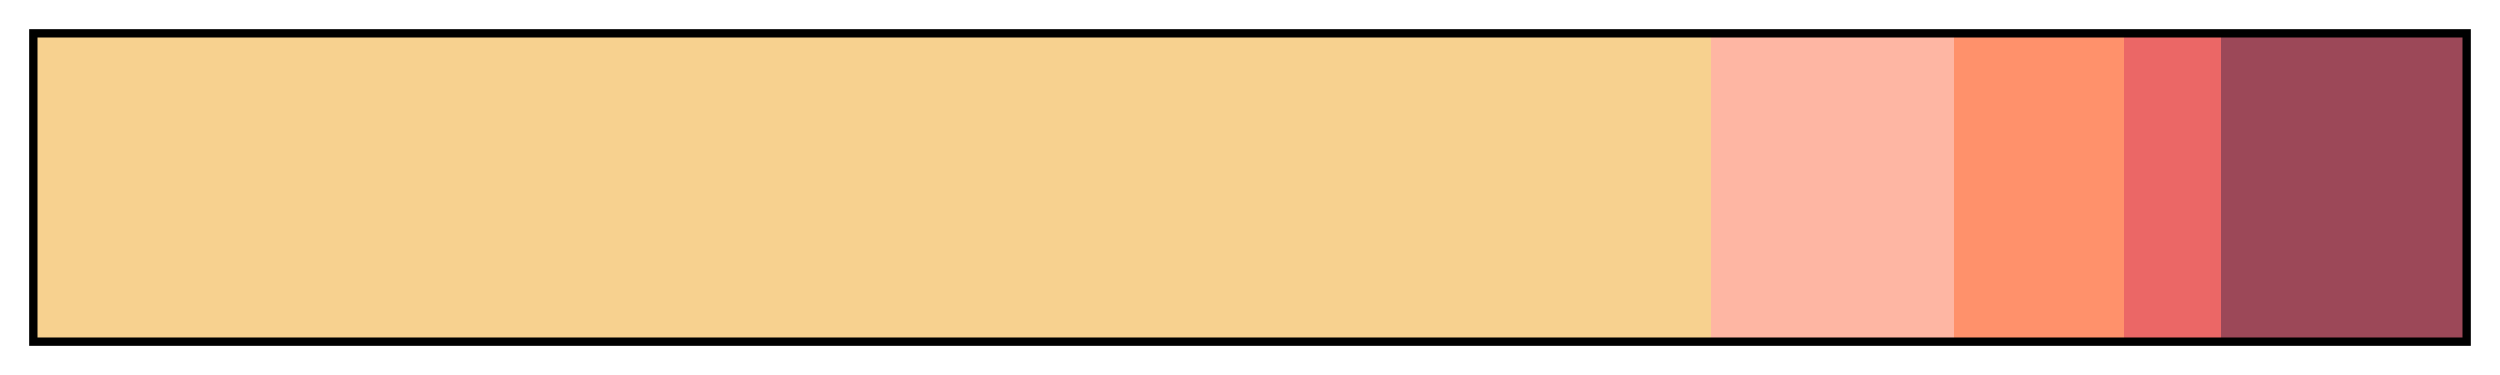 <svg height="45" viewBox="0 0 300 45" width="300" xmlns="http://www.w3.org/2000/svg" xmlns:xlink="http://www.w3.org/1999/xlink"><linearGradient id="a" gradientUnits="objectBoundingBox" spreadMethod="pad" x1="0%" x2="100%" y1="0%" y2="0%"><stop offset="0" stop-color="#f7d18f"/><stop offset=".69" stop-color="#f7d18f"/><stop offset=".69" stop-color="#feb6a3"/><stop offset=".79" stop-color="#feb6a3"/><stop offset=".79" stop-color="#ff916b"/><stop offset=".86" stop-color="#ff916b"/><stop offset=".86" stop-color="#eb6766"/><stop offset=".9" stop-color="#eb6766"/><stop offset=".9" stop-color="#9c4858"/><stop offset="1" stop-color="#9c4858"/></linearGradient><path d="m4 4h292v37h-292z" fill="url(#a)" stroke="#000"/></svg>
